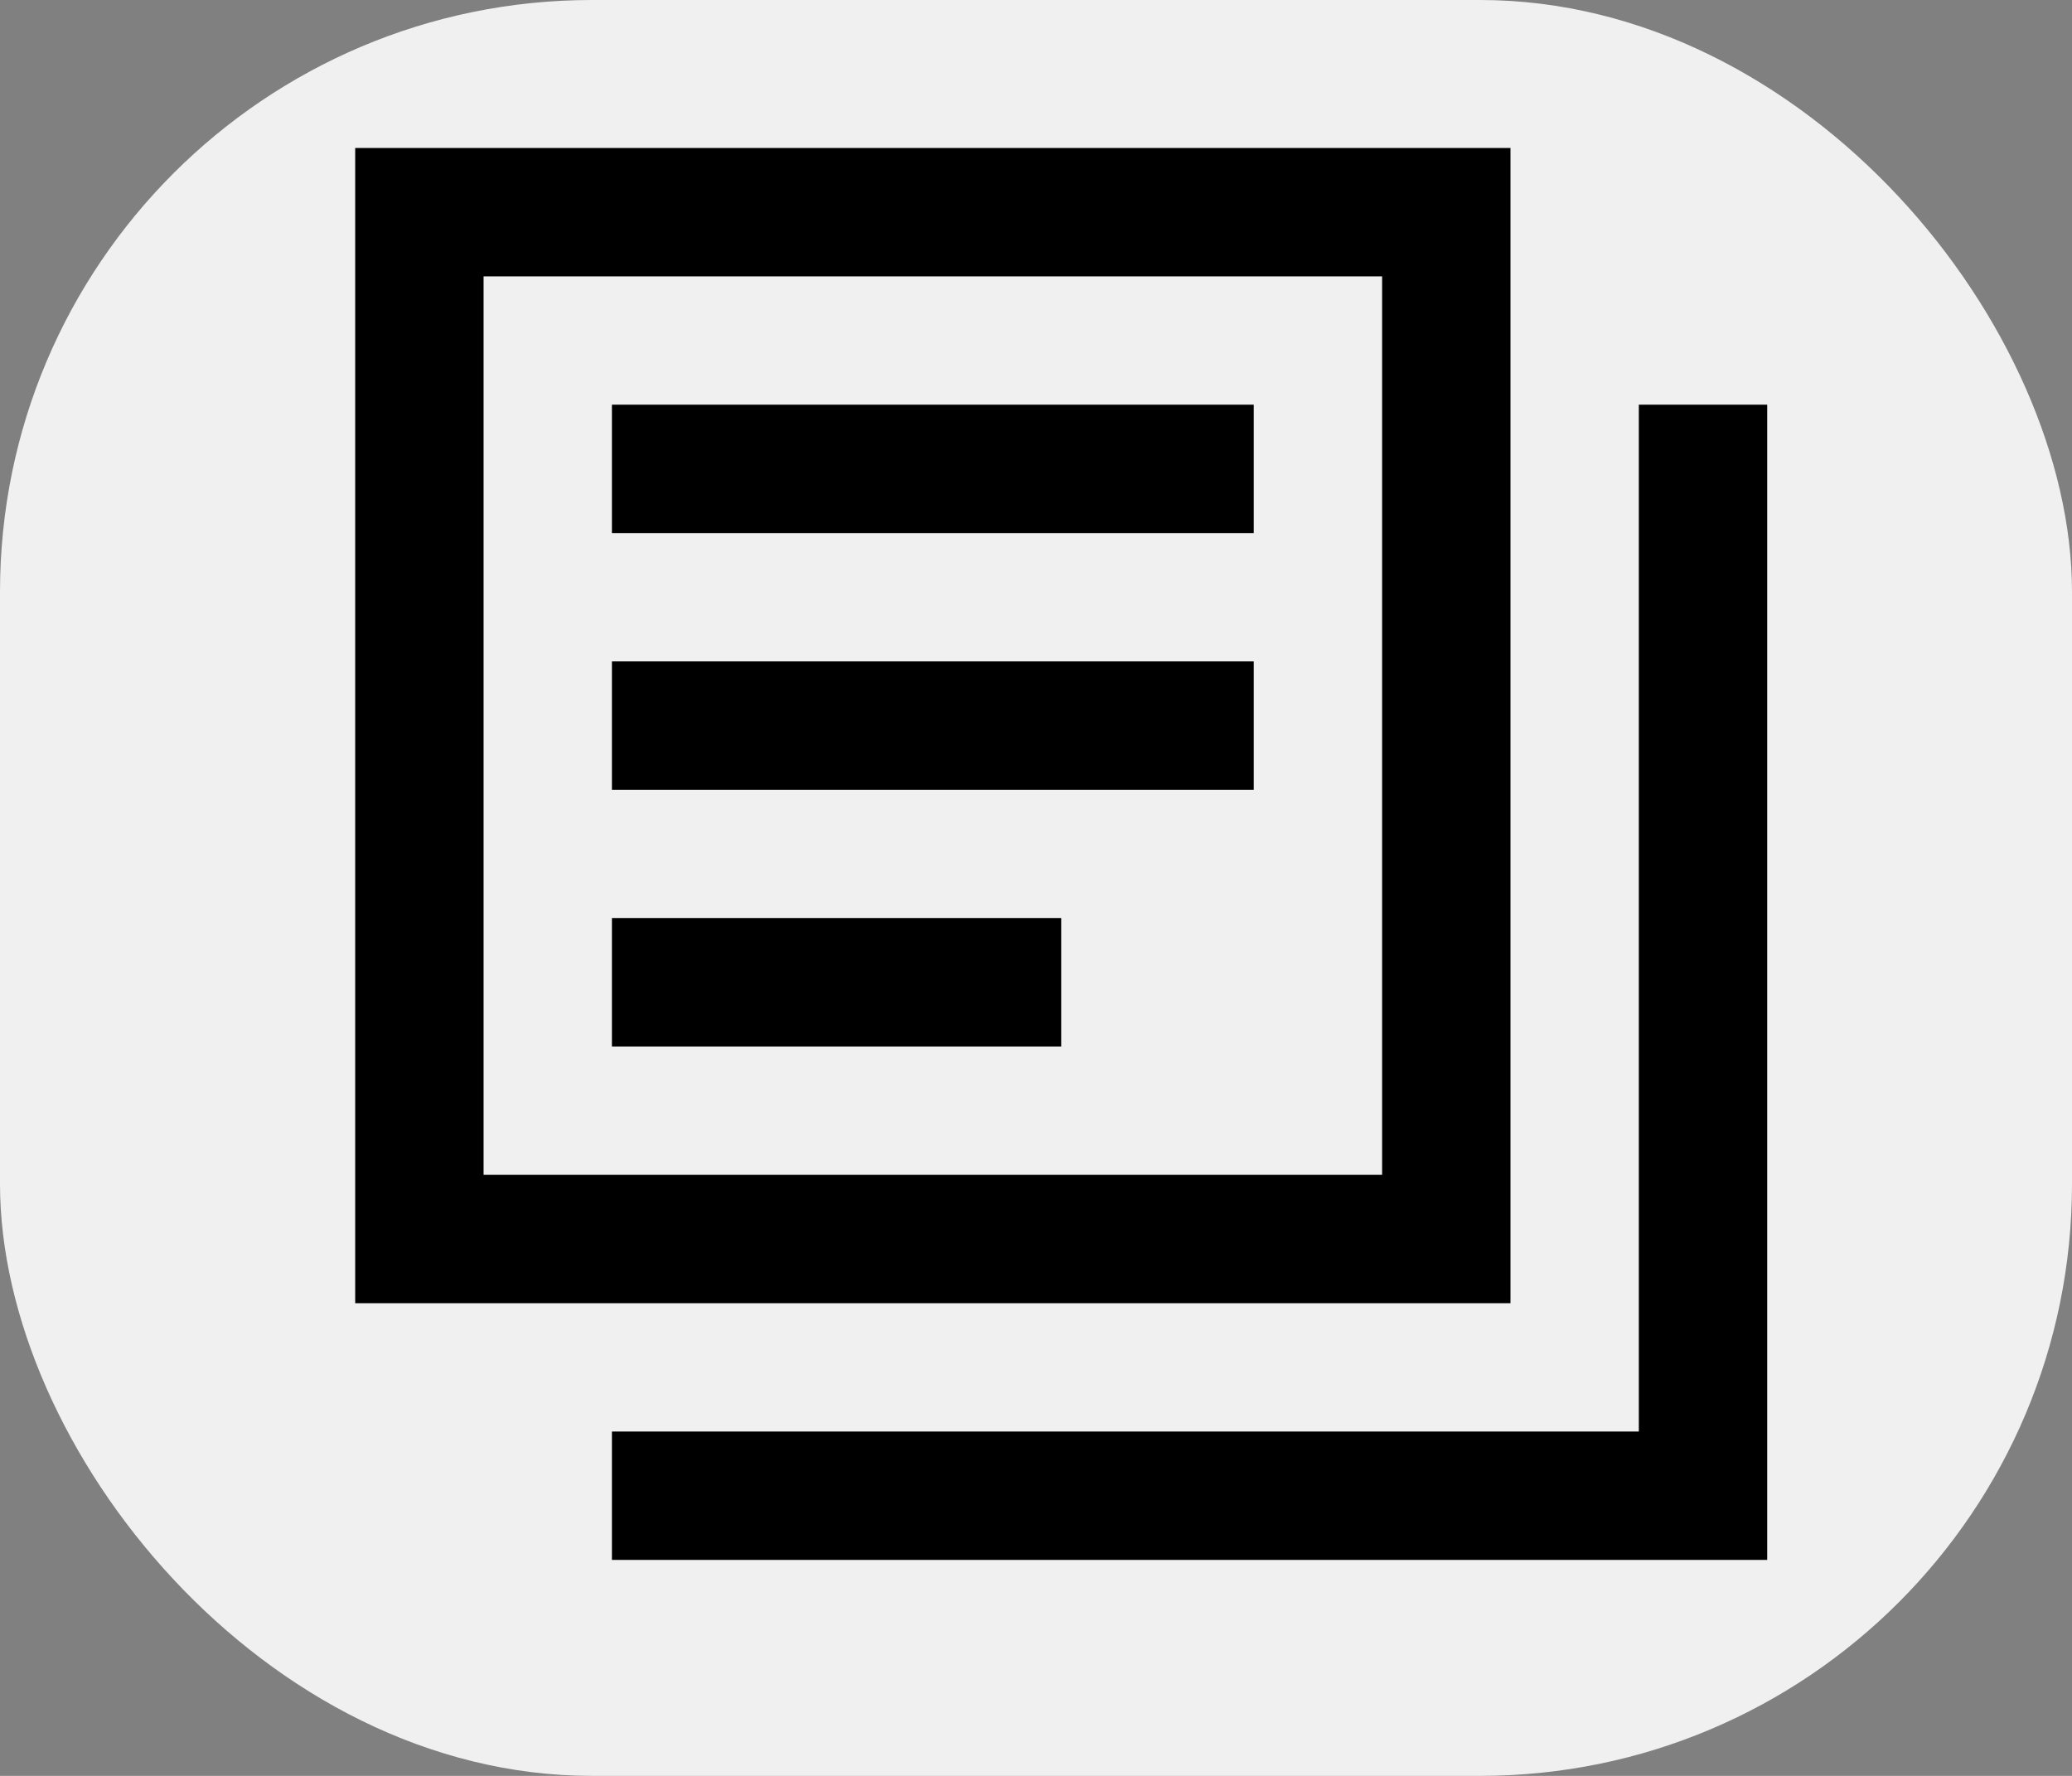 <svg xmlns="http://www.w3.org/2000/svg" width="70" height="60" viewBox="0 0 70 60" fill="none">
    <rect x="0" y="0" width="70" height="60" fill="#808080" stroke="none"/>
    <rect width="70" height="60" rx="20" fill="#F0F0F0"/>
    <path d="M16.337 5H12V44.03H51.03V5H16.337ZM46.693 9.337V39.693H16.337V9.337H46.693ZM55.366 48.366H20.673V52.703H59.703V13.673H55.366V48.366ZM42.356 13.673H20.673V18.01H42.356V13.673ZM20.673 22.346H42.356V26.683H20.673V22.346ZM35.851 31.02H20.673V35.356H35.851V31.02Z" fill="black"/>
</svg>